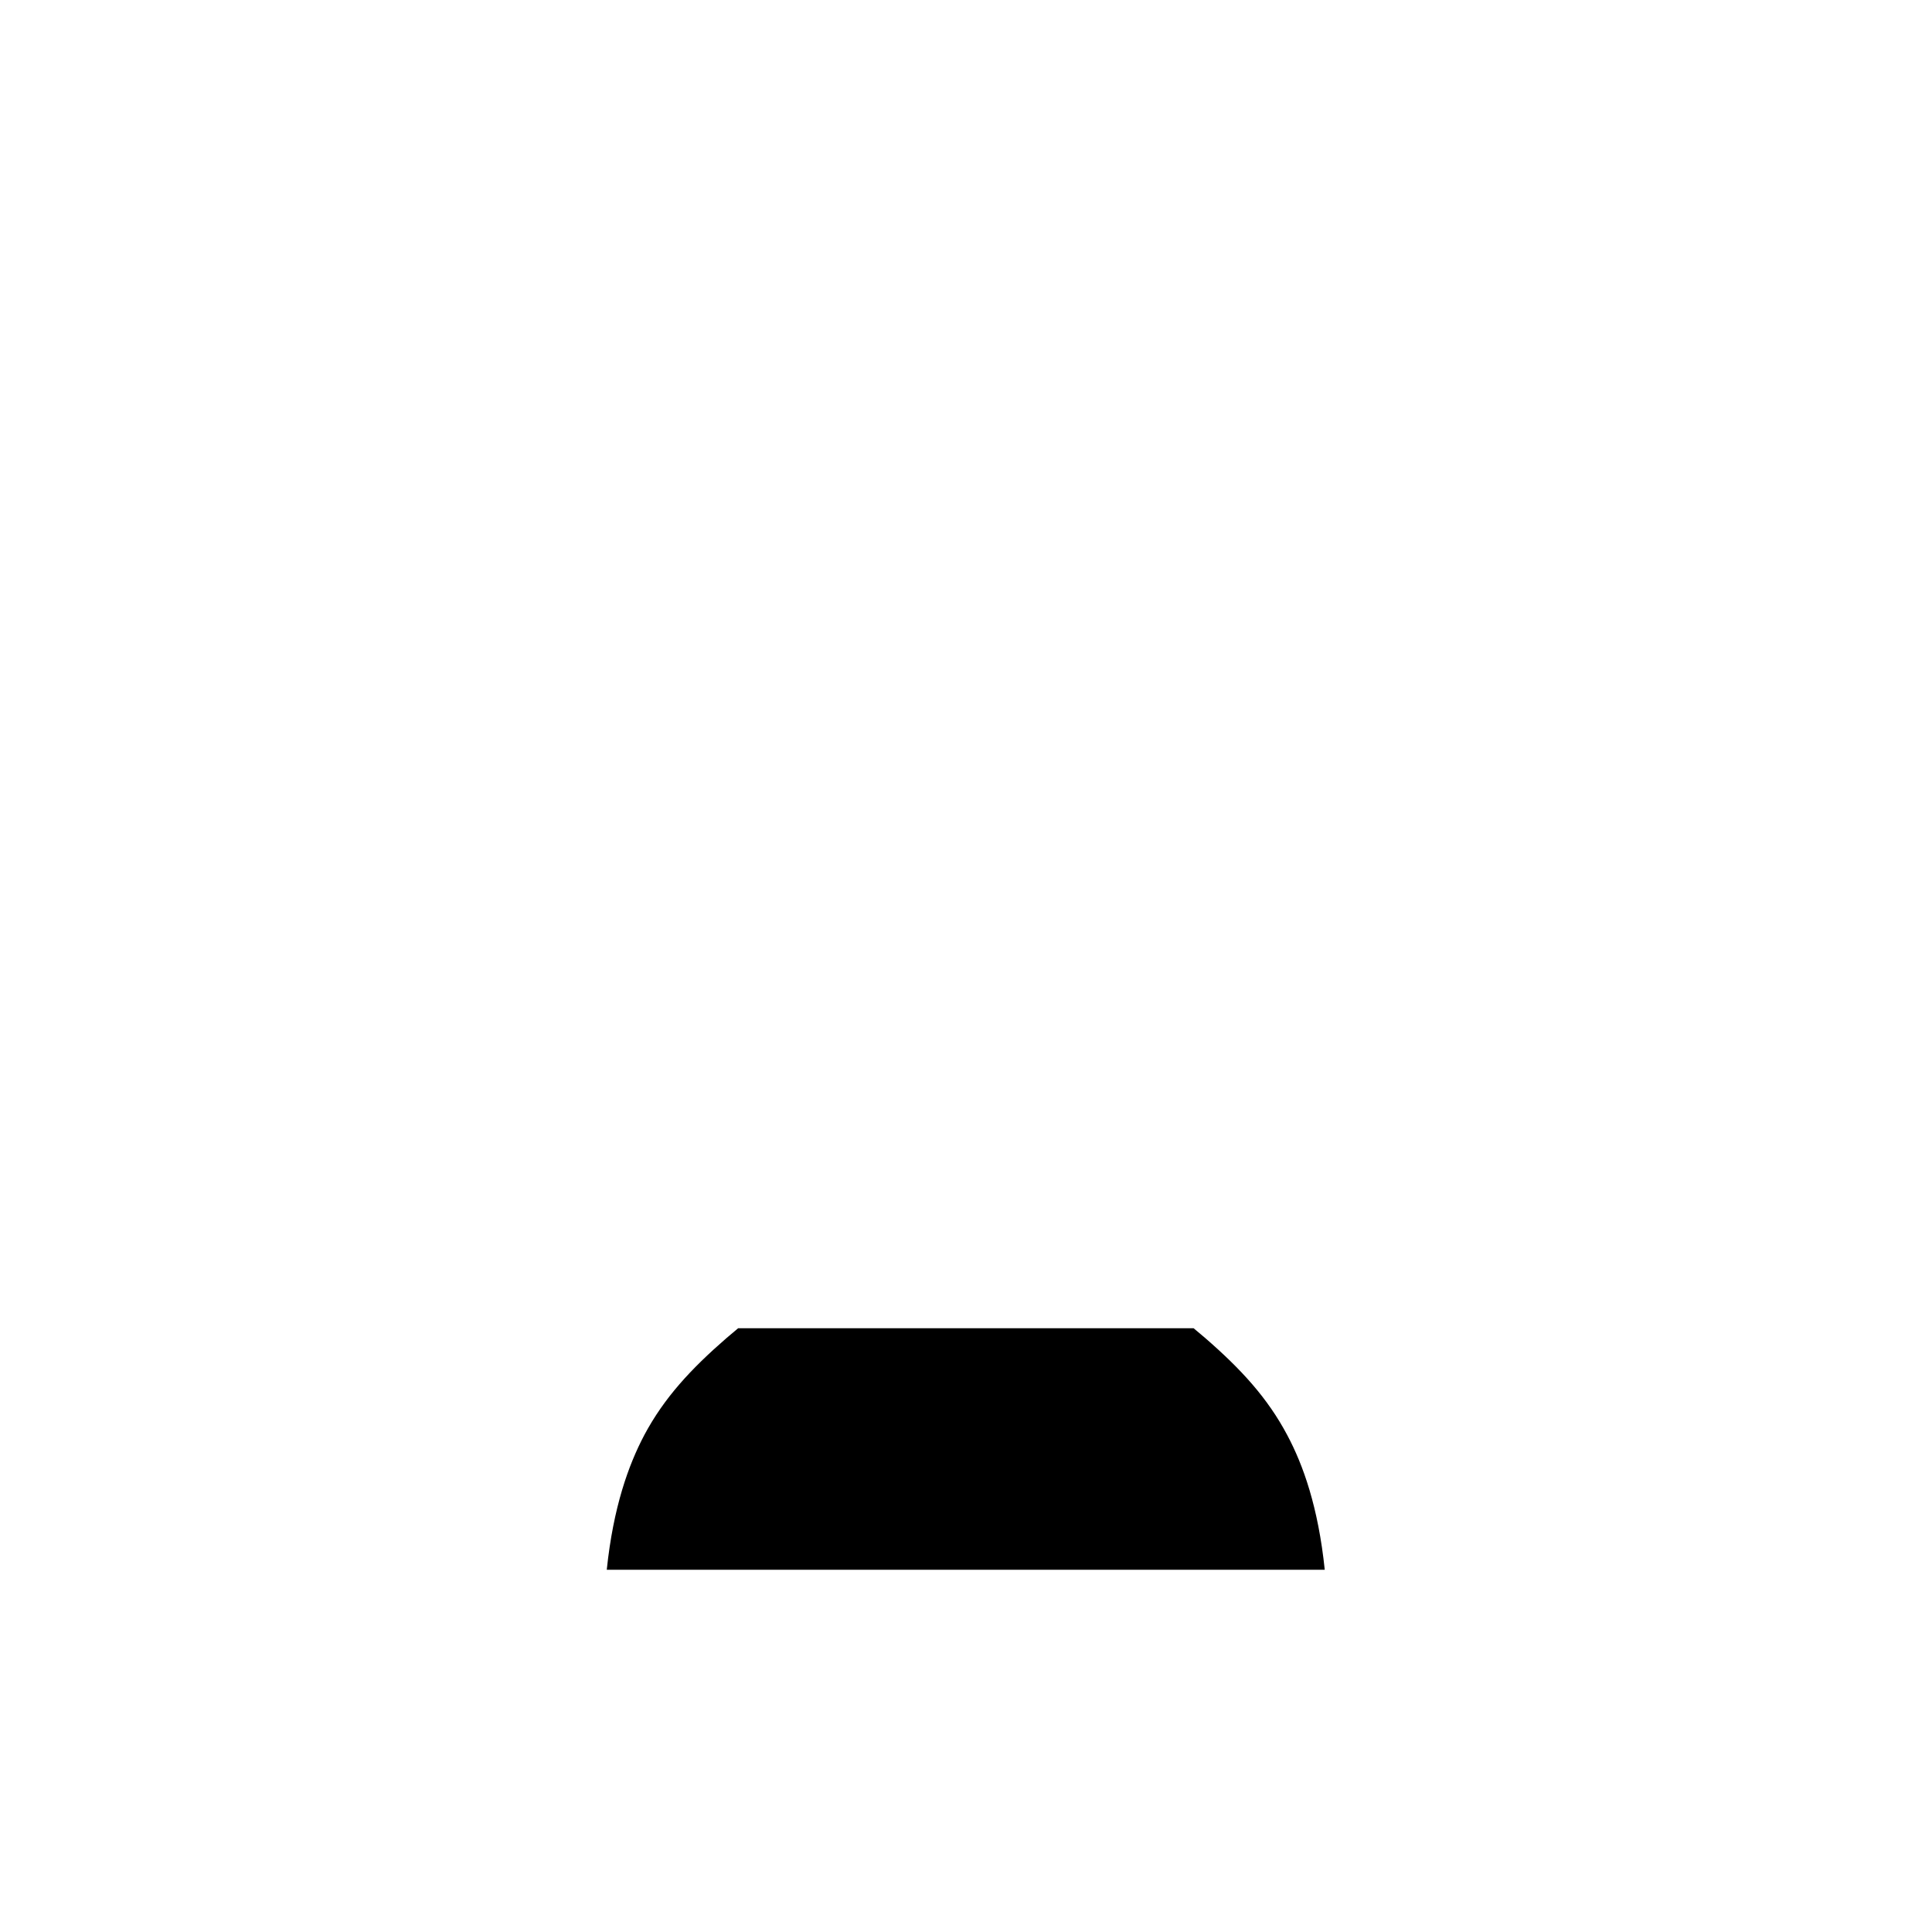 <svg xmlns="http://www.w3.org/2000/svg" width="1em" height="1em" viewBox="0 0 16 16"><path fill="currentColor" d="m6.113 11l-.095.08c-.296.257-.518.496-.683.806c-.13.247-.256.595-.31 1.114h5.946c-.054-.52-.179-.868-.31-1.114c-.164-.31-.386-.55-.681-.806L9.885 11z"/></svg>